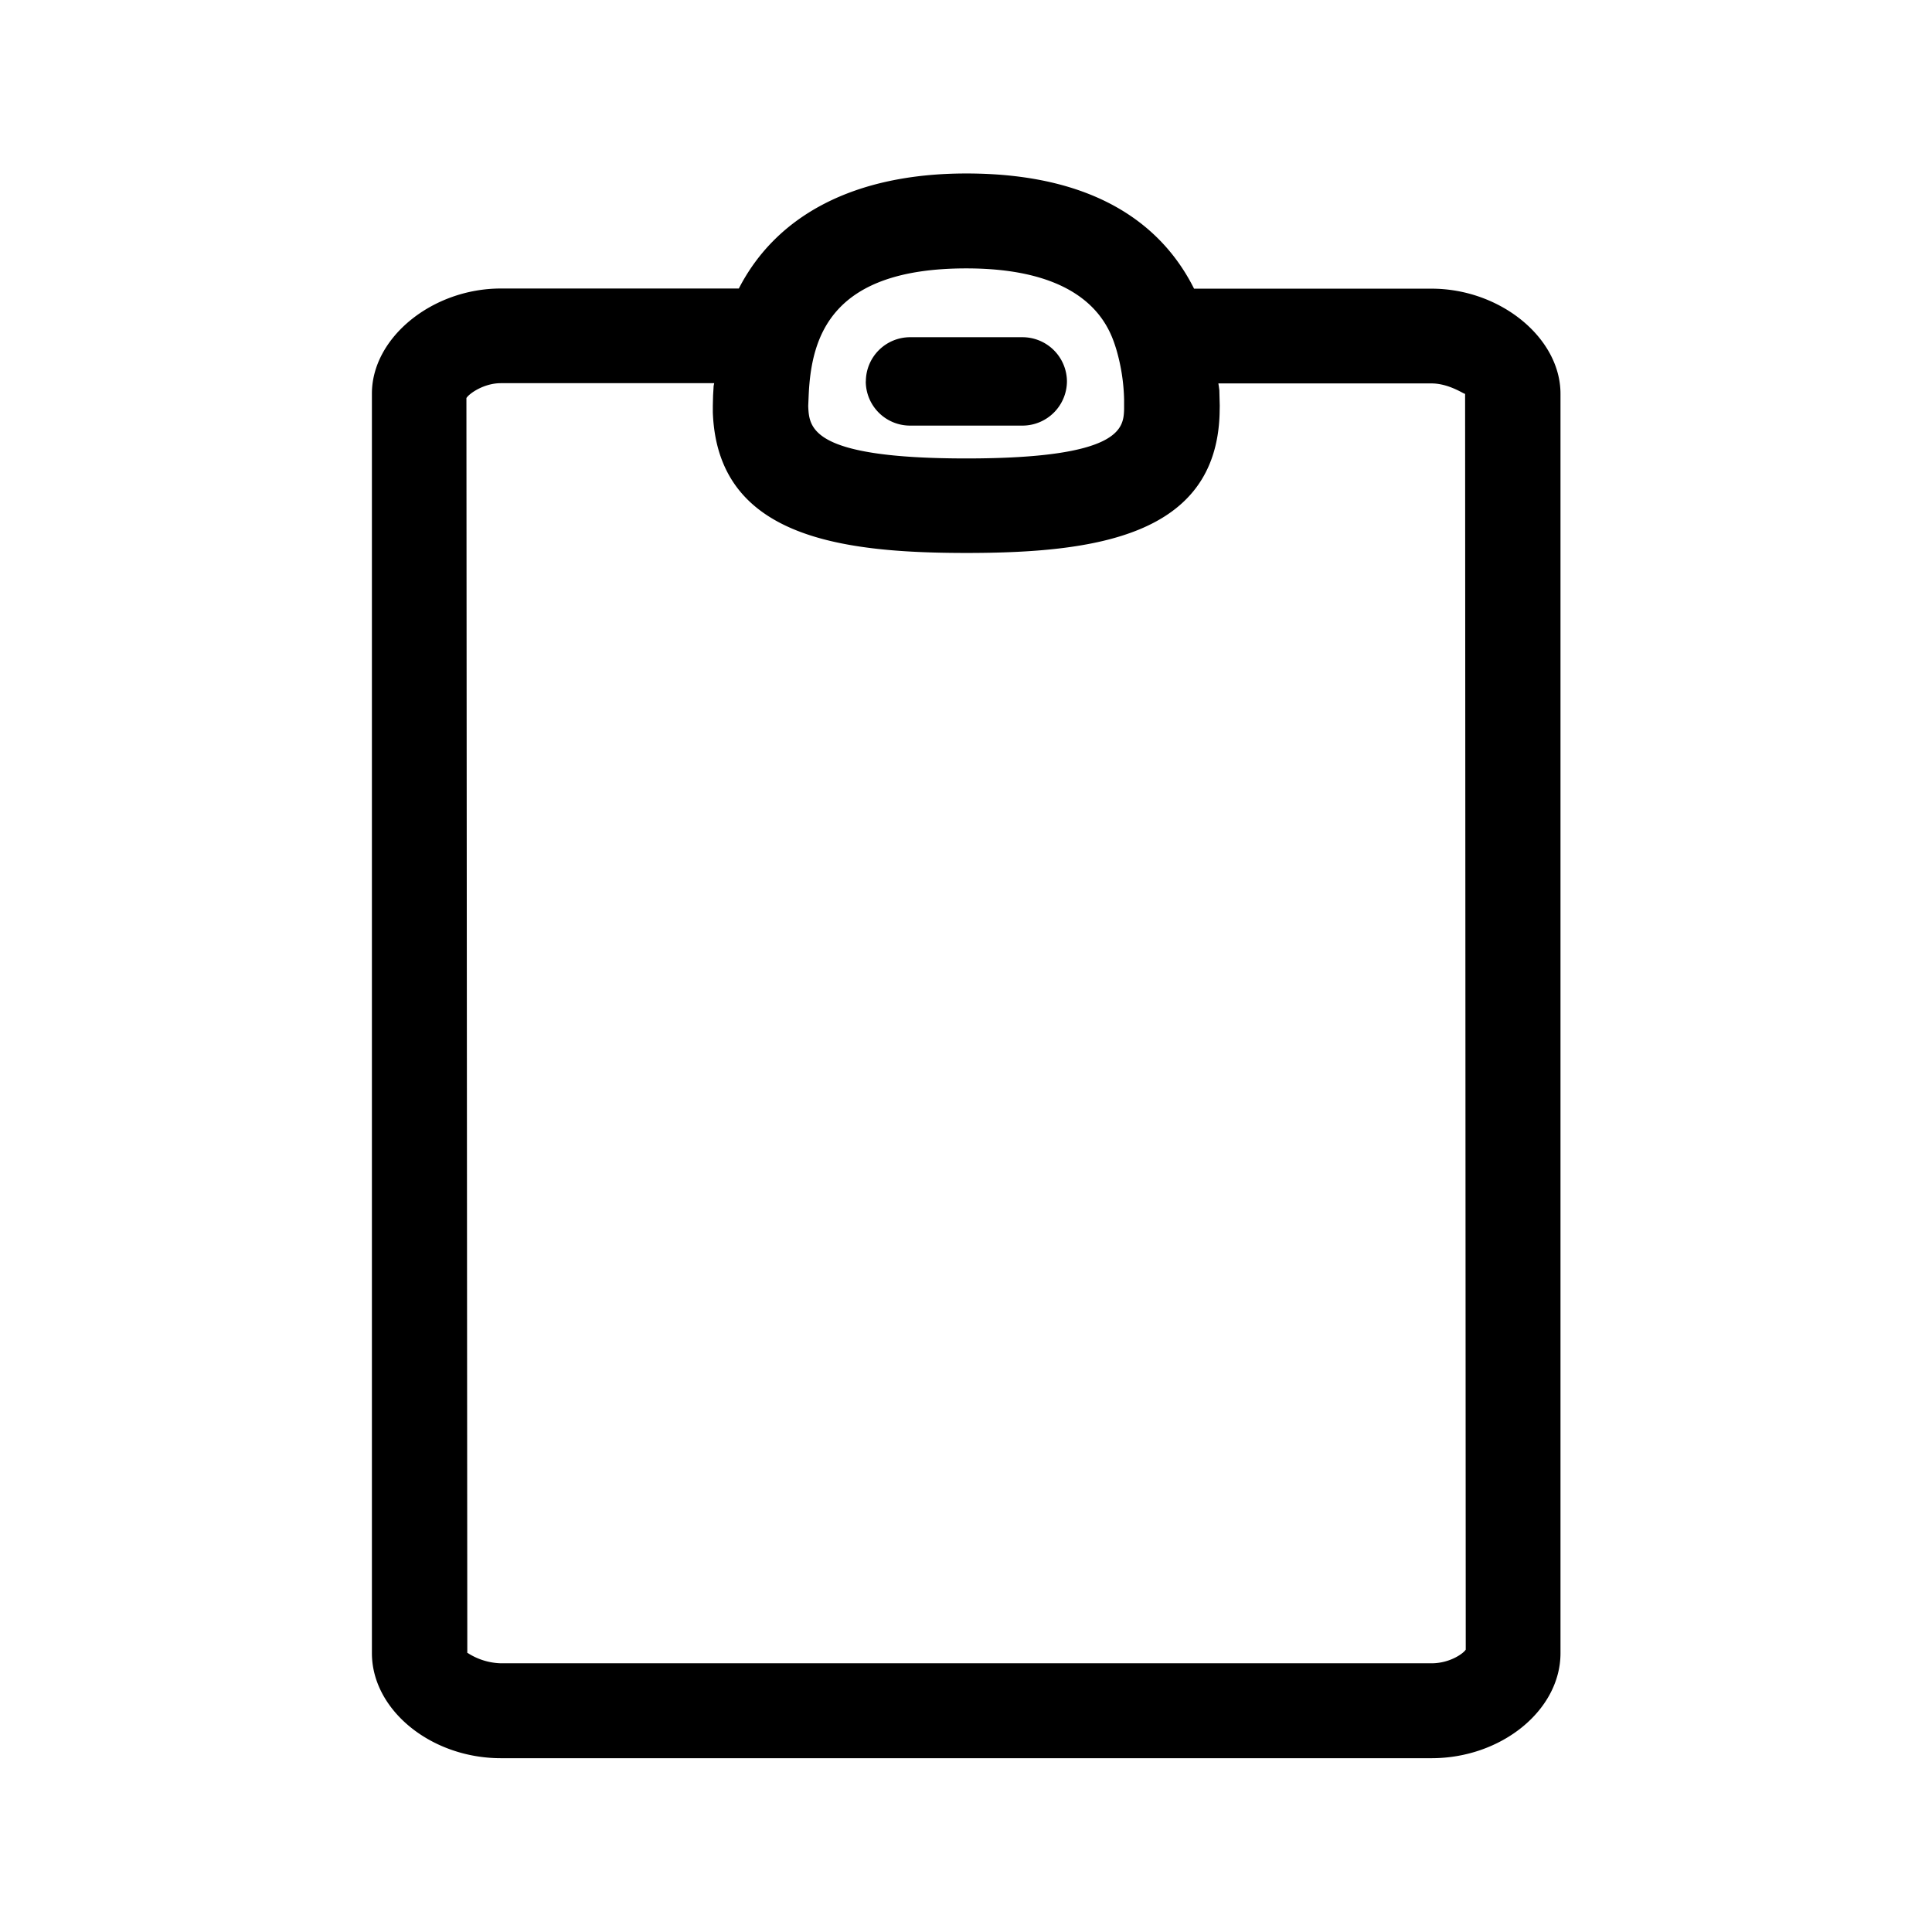 <svg xmlns="http://www.w3.org/2000/svg" width="24" height="24" fill="none"><path fill="#000" d="M17.783 3.586c.854 0 1.602.611 1.602 1.306v15.644c0 .709-.734 1.305-1.602 1.305H6.223c-.869 0-1.603-.6-1.603-1.305V4.889c0-.695.75-1.305 1.602-1.305h2.956c.47-.914 1.442-1.429 2.826-1.429 1.686 0 2.468.709 2.829 1.431zm-7.737 1.317-.006.14v.002c.012.269.028.65 1.964.65 1.938 0 1.952-.382 1.96-.612v-.118a2.4 2.4 0 0 0-.098-.629c-.078-.25-.315-1.002-1.862-1.002-1.672 0-1.924.838-1.958 1.569m8.162 15.588-.008-15.6q-.001.005-.035-.014c-.066-.035-.216-.114-.382-.114h-2.648l.006.038.006.046.002.078.003.115-.002.107c-.05 1.51-1.544 1.722-3.146 1.722S8.91 6.656 8.855 5.121v-.08l.003-.127.006-.1q0-.018.004-.034l.004-.02h-2.65c-.215 0-.397.132-.428.185l.011 15.588q.005 0 .024.013a.8.8 0 0 0 .393.116h11.56c.233 0 .401-.126.426-.17M10.755 4.738a.55.55 0 0 0 .551.549H12.7a.553.553 0 0 0 .554-.55.553.553 0 0 0-.555-.548h-1.392a.55.55 0 0 0-.551.549"/></svg>